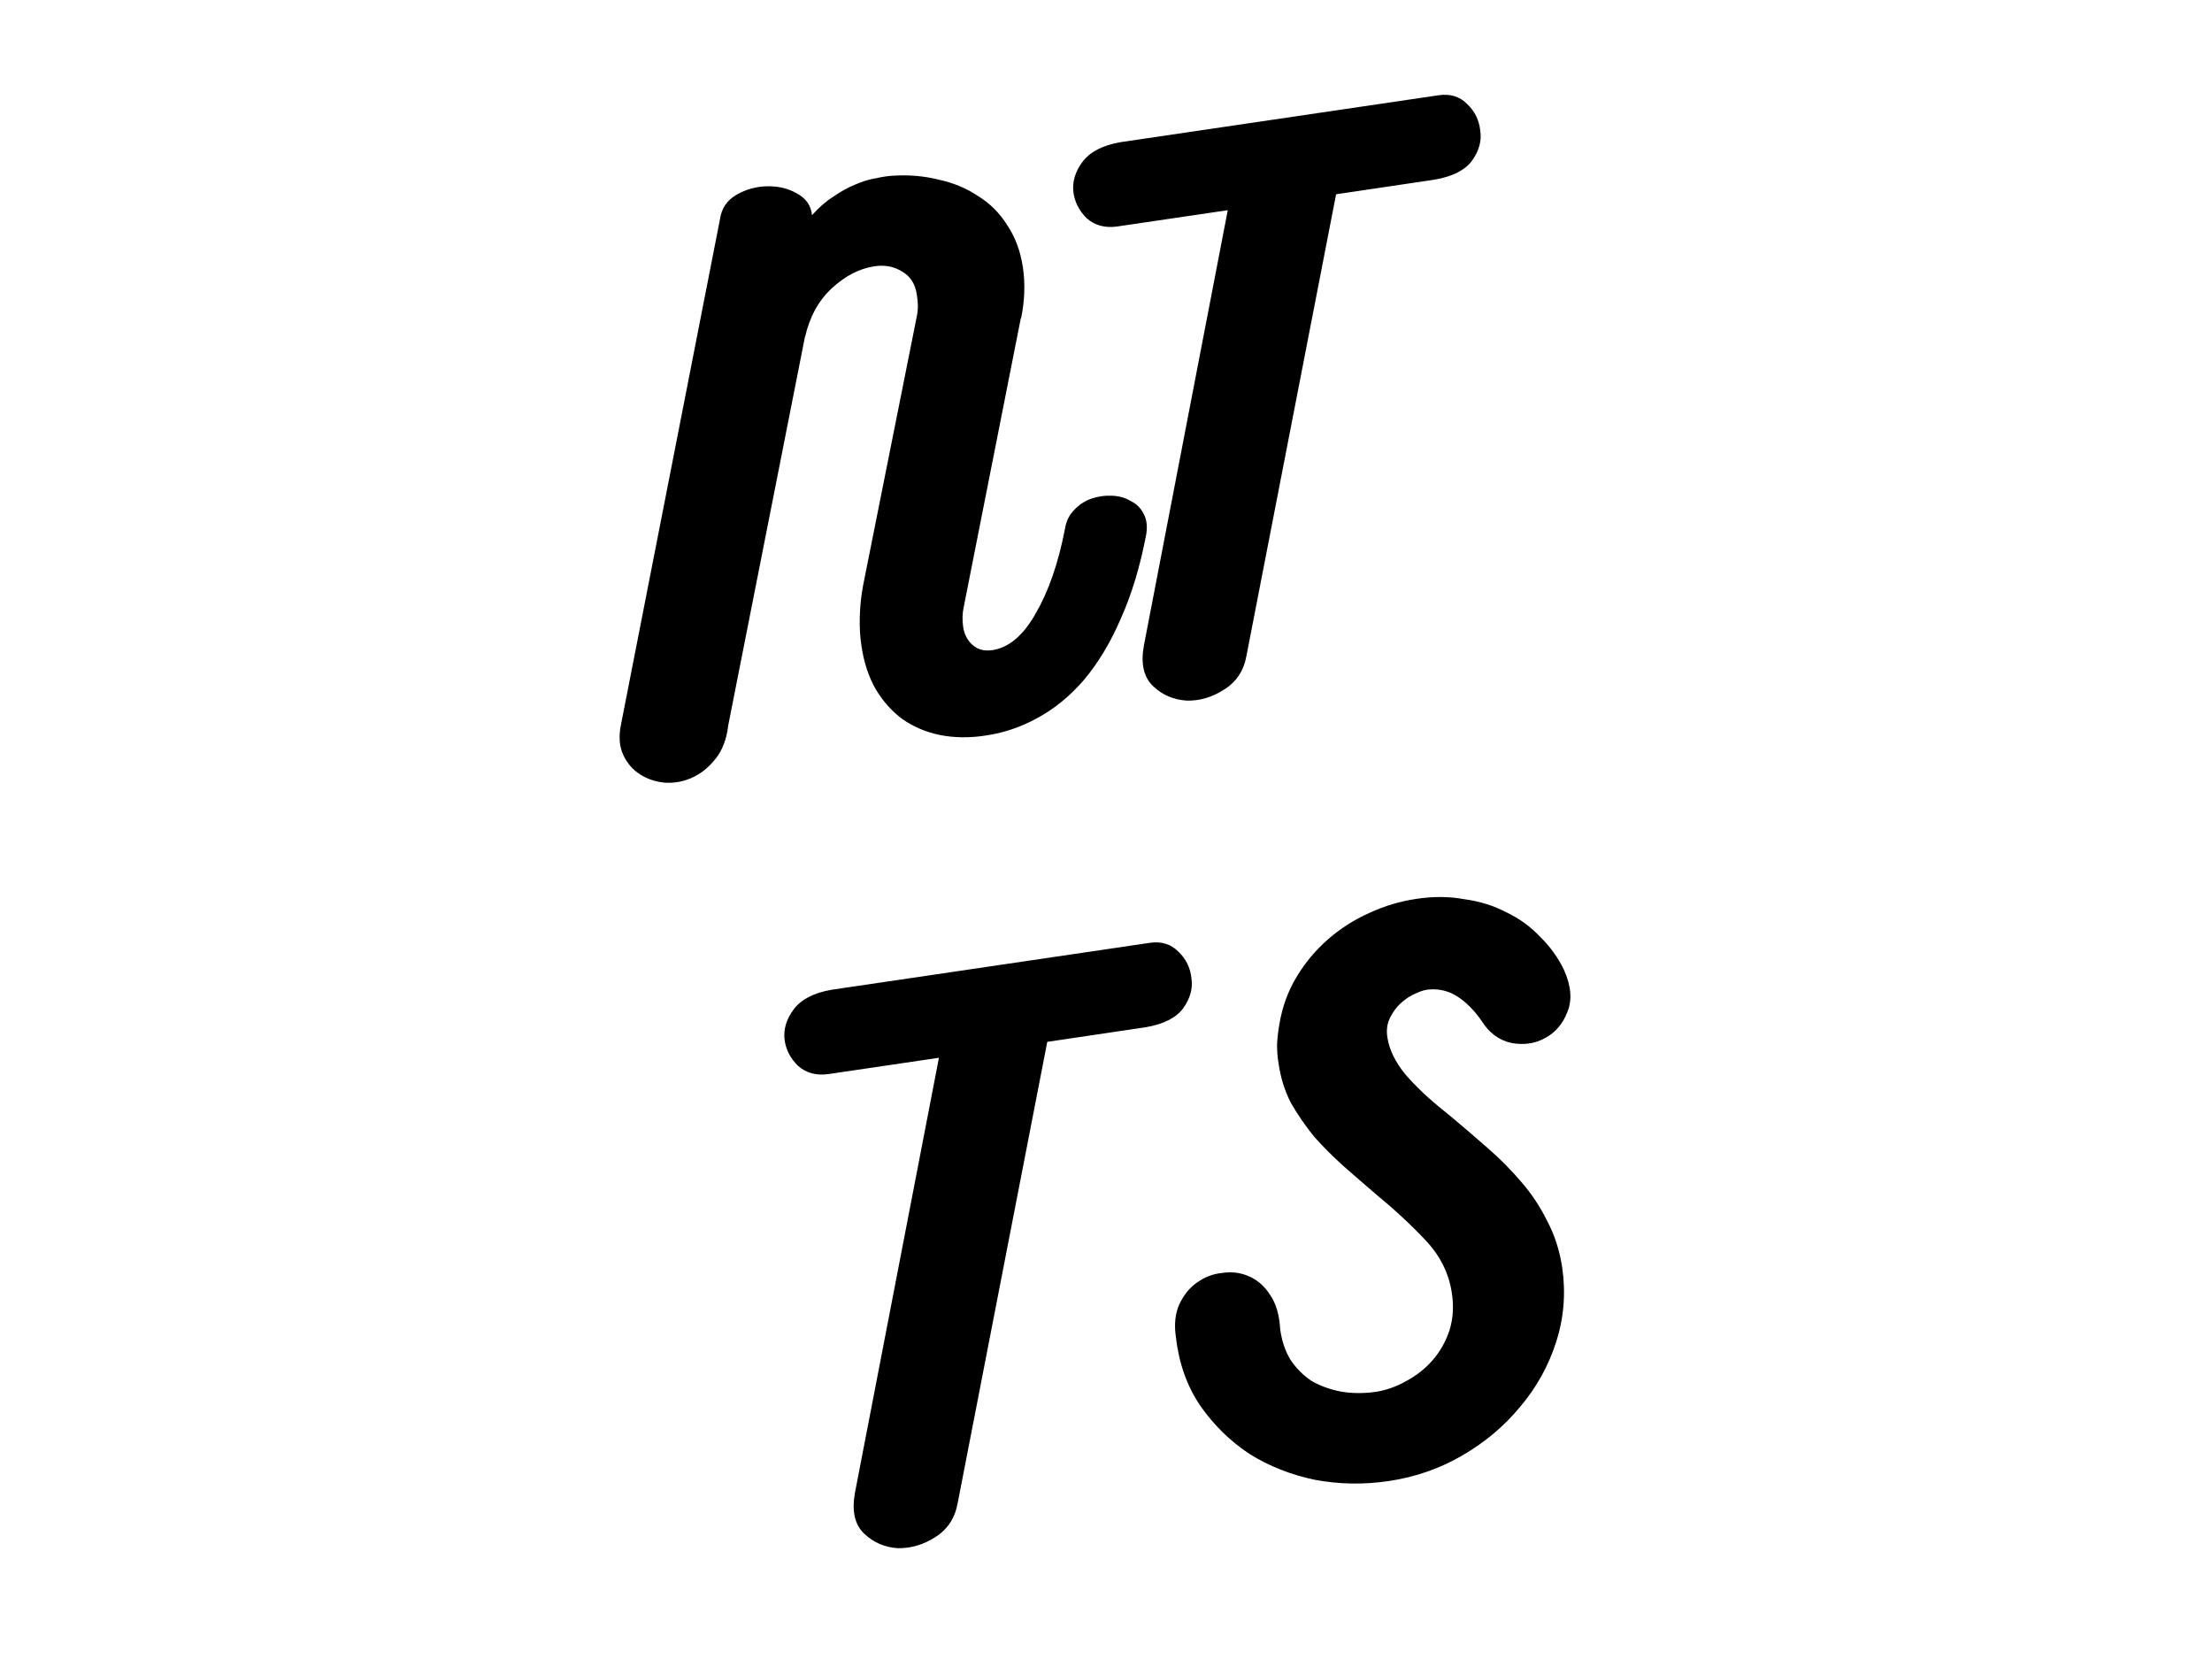 <svg xmlns="http://www.w3.org/2000/svg" width="2200pt" height="2200" preserveAspectRatio="xMidYMid meet" version="1.0" viewBox="0 0 1000 1000">fill=&quot;#000000&quot; stroke=&quot;none&quot;&gt;<path d="m475.2 319.1q1-7 5.6-11.7 4.5-4.8 10.3-6.8 6.1-2.1 12.3-1.8 6.5 0.2 11.3 3.1 5.3 2.5 8 7.8 2.8 5.2 1.5 12.7-5.5 28.7-15.2 50.3-9.3 21.6-22.1 36.9-12.7 14.8-28.1 23.1-14.9 8.3-31.6 10.7-14.6 2.2-27.5-0.4-12.5-2.6-22.5-9.6-9.5-7.1-15.9-17.8-6.5-11.2-8.7-26.3-1.3-8.3-1-17.6 0.2-9.3 2-18.9l32.1-160.8q1-4.6 0.9-7.8-0.1-3.2-0.6-6.4-1.4-9.9-8.9-14.1-7.2-4.6-16.6-3.2-13.5 2-25.6 13.1-12.1 11.1-16.3 29.5v-0.4l-46.3 234.5q-1.4 12.3-7.6 20.1-6.1 7.8-14.1 11.4-7.5 3.5-16.1 3.1-8.6-0.7-15.3-5-6.7-4.2-10.2-11.8-3.5-7.6-1.4-18l59.7-304.8q1.4-9.9 10-14.8 8.5-4.9 18.2-5.1 10.1-0.3 18 4.2 8.4 4.4 9.3 13.2 6.2-7 12.9-11.2 6.6-4.6 13-7.2 6.9-3 12.8-3.9 5.9-1.3 10.3-1.5 14.4-0.9 27.4 2.4 13.4 2.9 23.7 9.9 10.7 6.5 17.6 17.6 7.2 10.7 9.4 25.3 2.2 15-1.1 30.9l-0.1-0.4-34.5 174.5q-1.2 5.4-0.3 11.8 1 6.7 5.7 10.9 4.6 4.1 11.8 3.1 15-2.2 26.2-22.1 11.6-19.9 17.6-50.7zm33.5-233.4l191.9-28.3q10.3-1.5 17 5.2 7 6.6 8 16.2 1.4 9.1-5 18.1-6.4 8.6-22.6 11.4l-59.3 8.8-54 278q-2.4 13.7-13.6 20.6-10.7 6.9-22.4 6.6-11.9-0.7-20.3-8.7-8.5-8.1-5.6-24.3l50.6-262.6-66.5 9.8q-11.1 1.6-18.5-4.9-7.1-7.1-8.1-16.2-0.9-9.2 5.5-17.8 6.8-9.1 22.9-11.9zm-174.1 510.9l191.9-28.3q10.3-1.5 17 5.2 7 6.6 8 16.2 1.4 9.1-5 18.1-6.4 8.6-22.6 11.4l-59.3 8.8-54 278q-2.5 13.7-13.6 20.6-10.7 6.8-22.5 6.6-11.8-0.7-20.3-8.8-8.4-8-5.6-24.2l50.7-262.6-66.5 9.8q-11.1 1.6-18.5-5-7.1-7-8.1-16.2-0.9-9.1 5.5-17.7 6.7-9.1 22.9-11.9zm352.6-54.8q15-2.3 28.7 0.2 14 1.9 25.4 7.9 11.8 5.6 20.4 14.8 9 8.8 14.3 19.8 6.6 14.7 2.1 25.5-4.1 10.7-13.4 15.7-9 5-20.2 3-11.3-2.4-18.2-13.5-6.7-9.5-14.3-14.4-7.6-5-16.8-4.4-3.6 0.1-8.5 2.4-4.6 1.9-8.9 5.8-3.9 3.4-6.7 9.1-2.5 5.2-1.5 11.5 1.6 11.1 11 22.6 9.7 11.1 23 21.7l5.5 4.5q10.6 8.9 21.3 18.3 10.7 9.3 19.9 20.1 9.3 10.7 15.6 23.5 6.8 12.8 9.1 28.2 3.3 23-3.6 44.6-6.9 21.7-21.7 39.2-14.4 17.5-34.9 29.4-20.5 11.9-44.2 15.4-22.6 3.4-44.6-0.7-21.7-4.5-39.5-15.6-17.5-11.6-29.7-29.1-12-17.7-14.7-41.6-1.6-11 2-19.3 4-8.6 10.6-13.2 7-5.1 15.3-5.9 8.7-1.3 16.1 2 7.8 3.3 13 11.5 5.2 7.7 5.9 20.5 1.5 10.7 6.3 18.5 5.2 7.7 12.8 12.7 8 4.5 17.5 6.3 10 1.7 20.7 0.2 9.5-1.4 18.4-6.4 9.4-5 16-12.5 6.9-7.9 10.3-18.1 3.3-10.5 1.5-22.4-2.6-17.8-15.6-31.7-12.9-13.8-30-27.9-9.7-8.3-19.5-16.9-9.7-8.7-18-18-7.9-9.8-13.9-20.2-5.6-10.9-7.5-23.9-0.9-5.6-0.9-11.2 0.3-6.2 1.4-12.4 2.6-15.7 10.4-28.6 7.8-12.9 18.9-22.6 11.1-9.7 24.7-15.8 14-6.5 28.7-8.6z"/></svg>